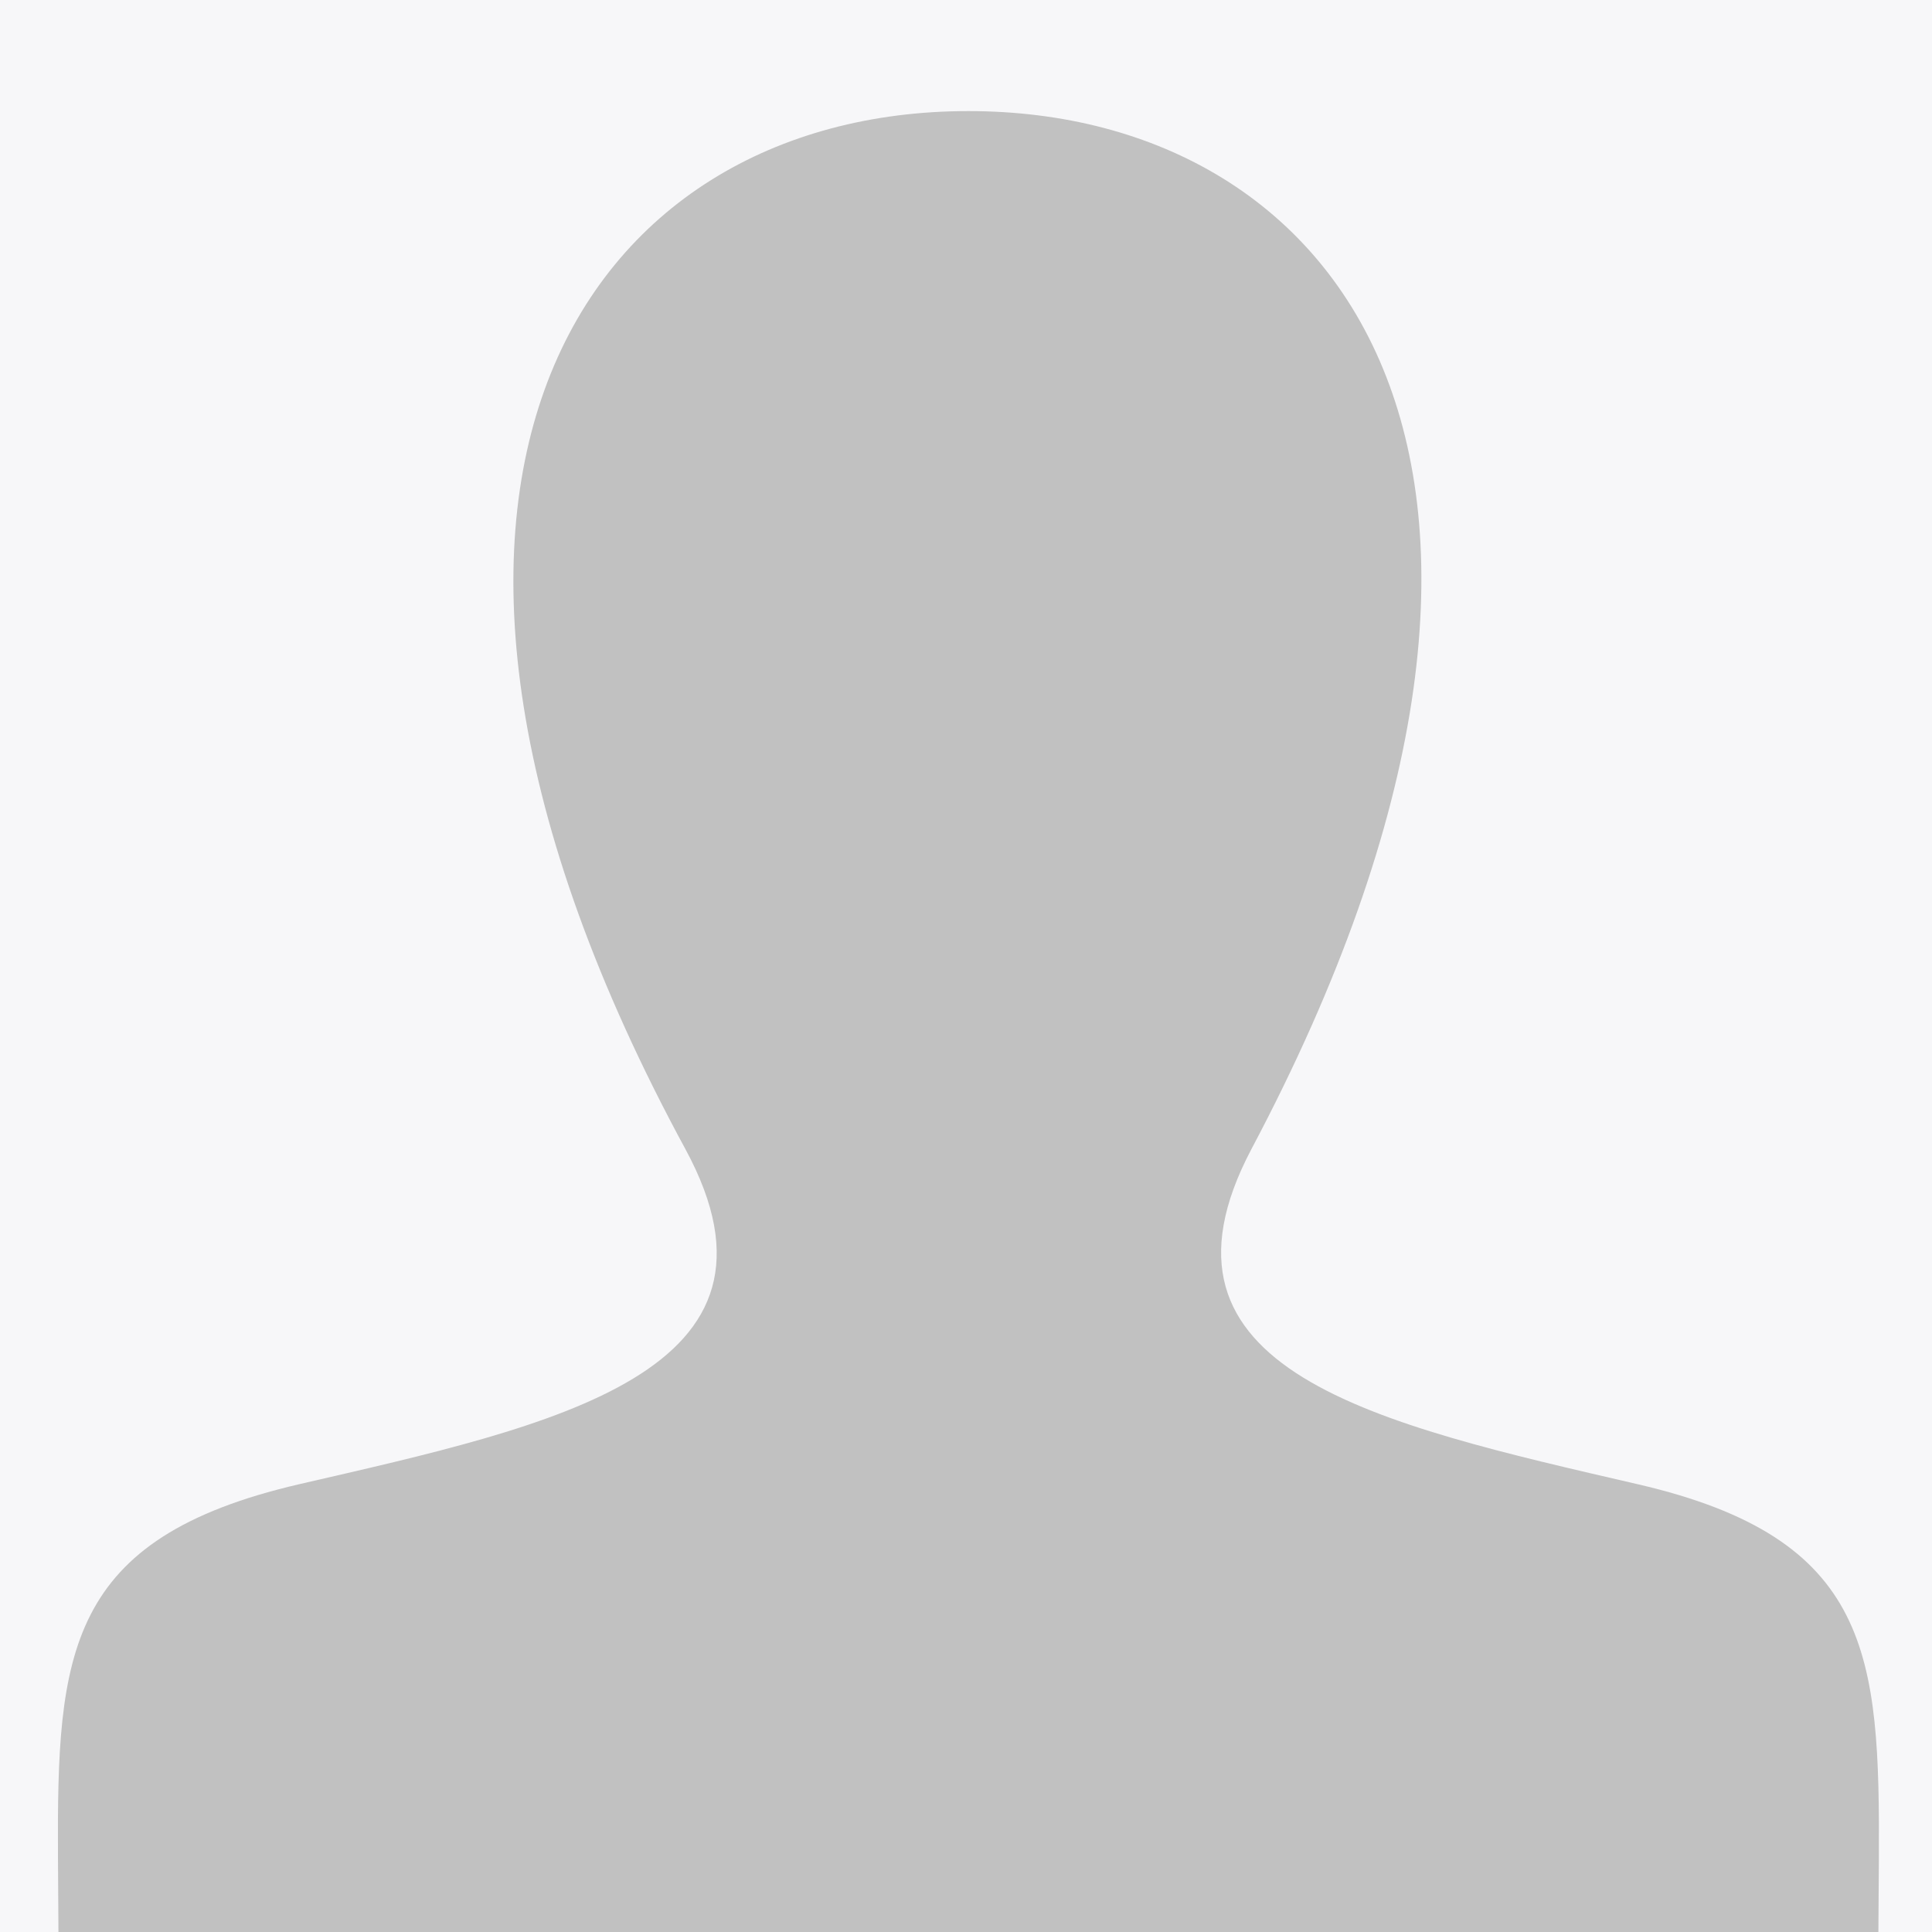 <?xml version="1.0" encoding="utf-8"?>
<!-- Generator: Adobe Illustrator 21.1.0, SVG Export Plug-In . SVG Version: 6.00 Build 0)  -->
<svg version="1.1" id="Layer_1" xmlns="http://www.w3.org/2000/svg" xmlns:xlink="http://www.w3.org/1999/xlink" x="0px" y="0px"
	 viewBox="0 0 400 400" style="enable-background:new 0 0 400 400;" xml:space="preserve">
<style type="text/css">
	.st0{fill:#F7F7F9;}
	.st1{fill:#C1C1C1;}
</style>
<rect class="st0" width="400" height="400"/>
<path class="st1" d="M339.1,307.3c-54-12.5-104.3-23.4-80-69.4C333.3,97.9,278.8,23,200.5,23c-79.8,0-133,77.7-58.6,214.9
	c25.1,46.3-27.1,57.2-80,69.4c-48.3,11.2-50.1,35.1-49.9,77l0.1,15.7h376.8l0.1-15.2C389.2,342.6,387.5,318.5,339.1,307.3z"/>
</svg>
